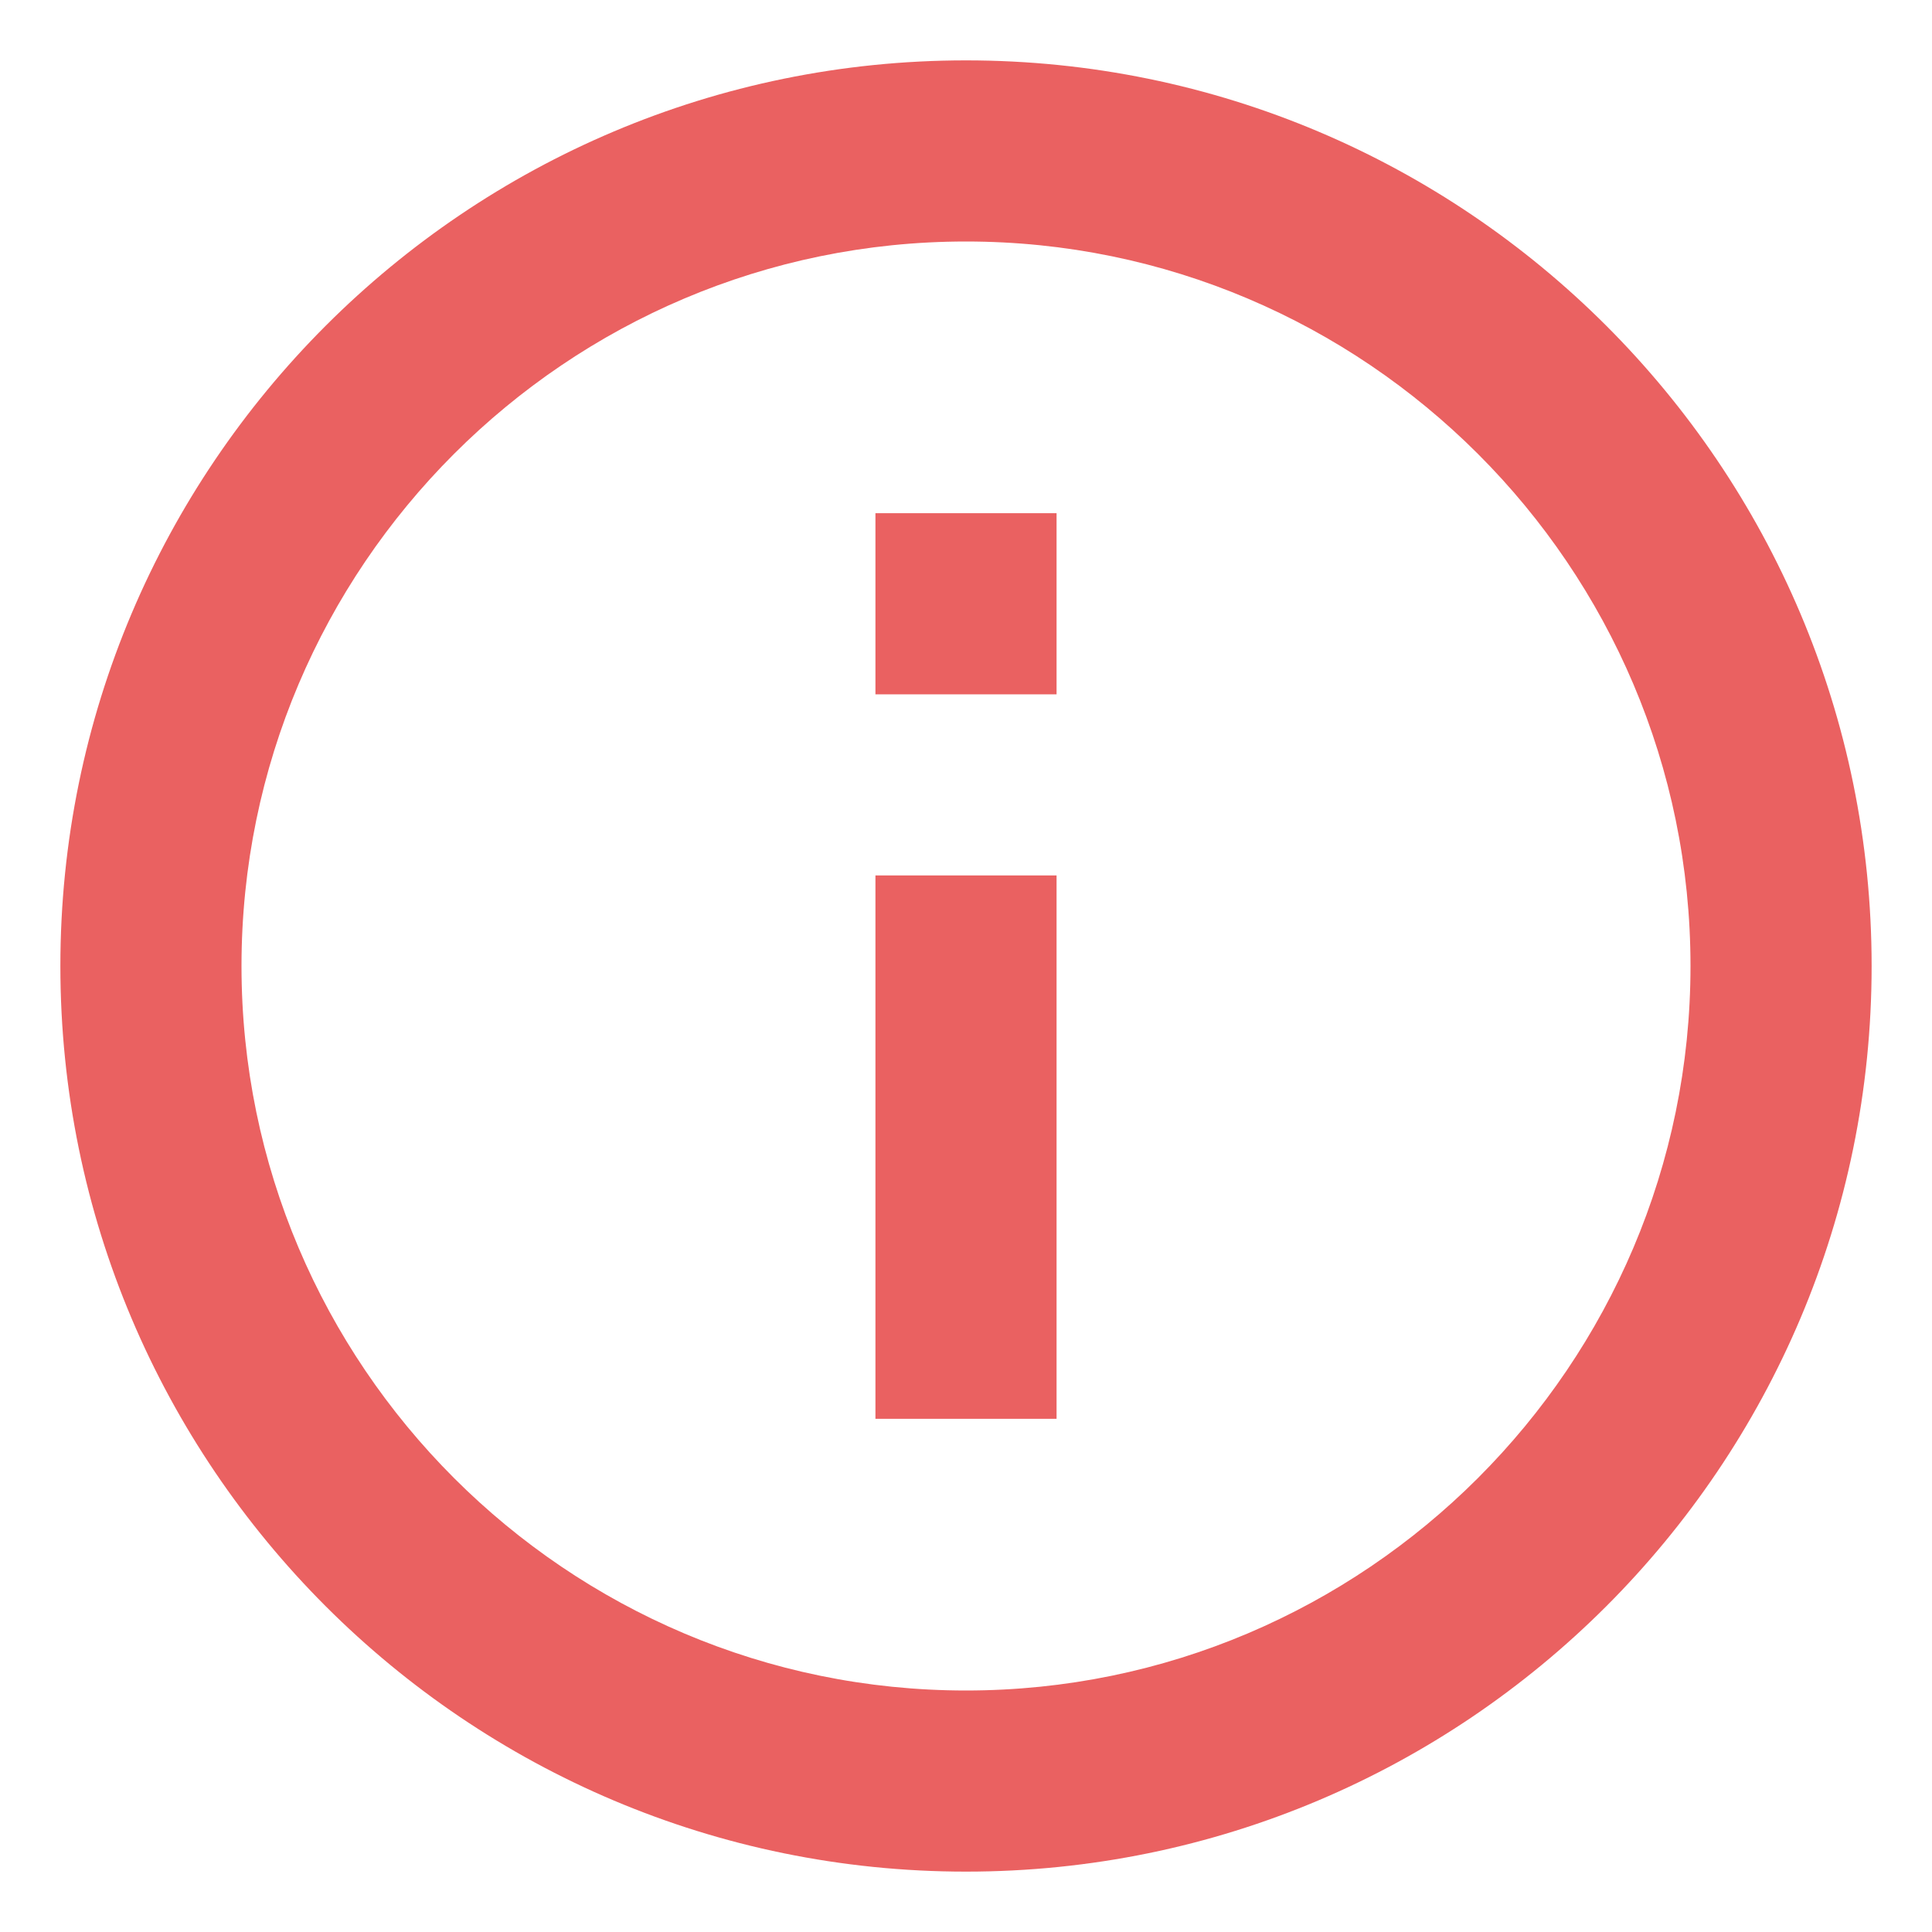 <svg xmlns="http://www.w3.org/2000/svg" width="16" height="16" viewBox="0 0 16 16">
    <g fill="none" fill-rule="evenodd">
        <path d="M-1-1h18v18H-1z"/>
        <path fill="#EA6161" fill-rule="nonzero" d="M7.25 11.75h1.5v-4.5h-1.5v4.5zM8 .5C3.86.5.5 3.86.5 8c0 4.14 3.36 7.5 7.5 7.5 4.14 0 7.5-3.36 7.5-7.5C15.5 3.86 12.14.5 8 .5zM8 14c-3.308 0-6-2.693-6-6 0-3.308 2.692-6 6-6 3.307 0 6 2.692 6 6 0 3.307-2.693 6-6 6zm-.75-8.25h1.5v-1.5h-1.5v1.5z"/>
    </g>
</svg>
